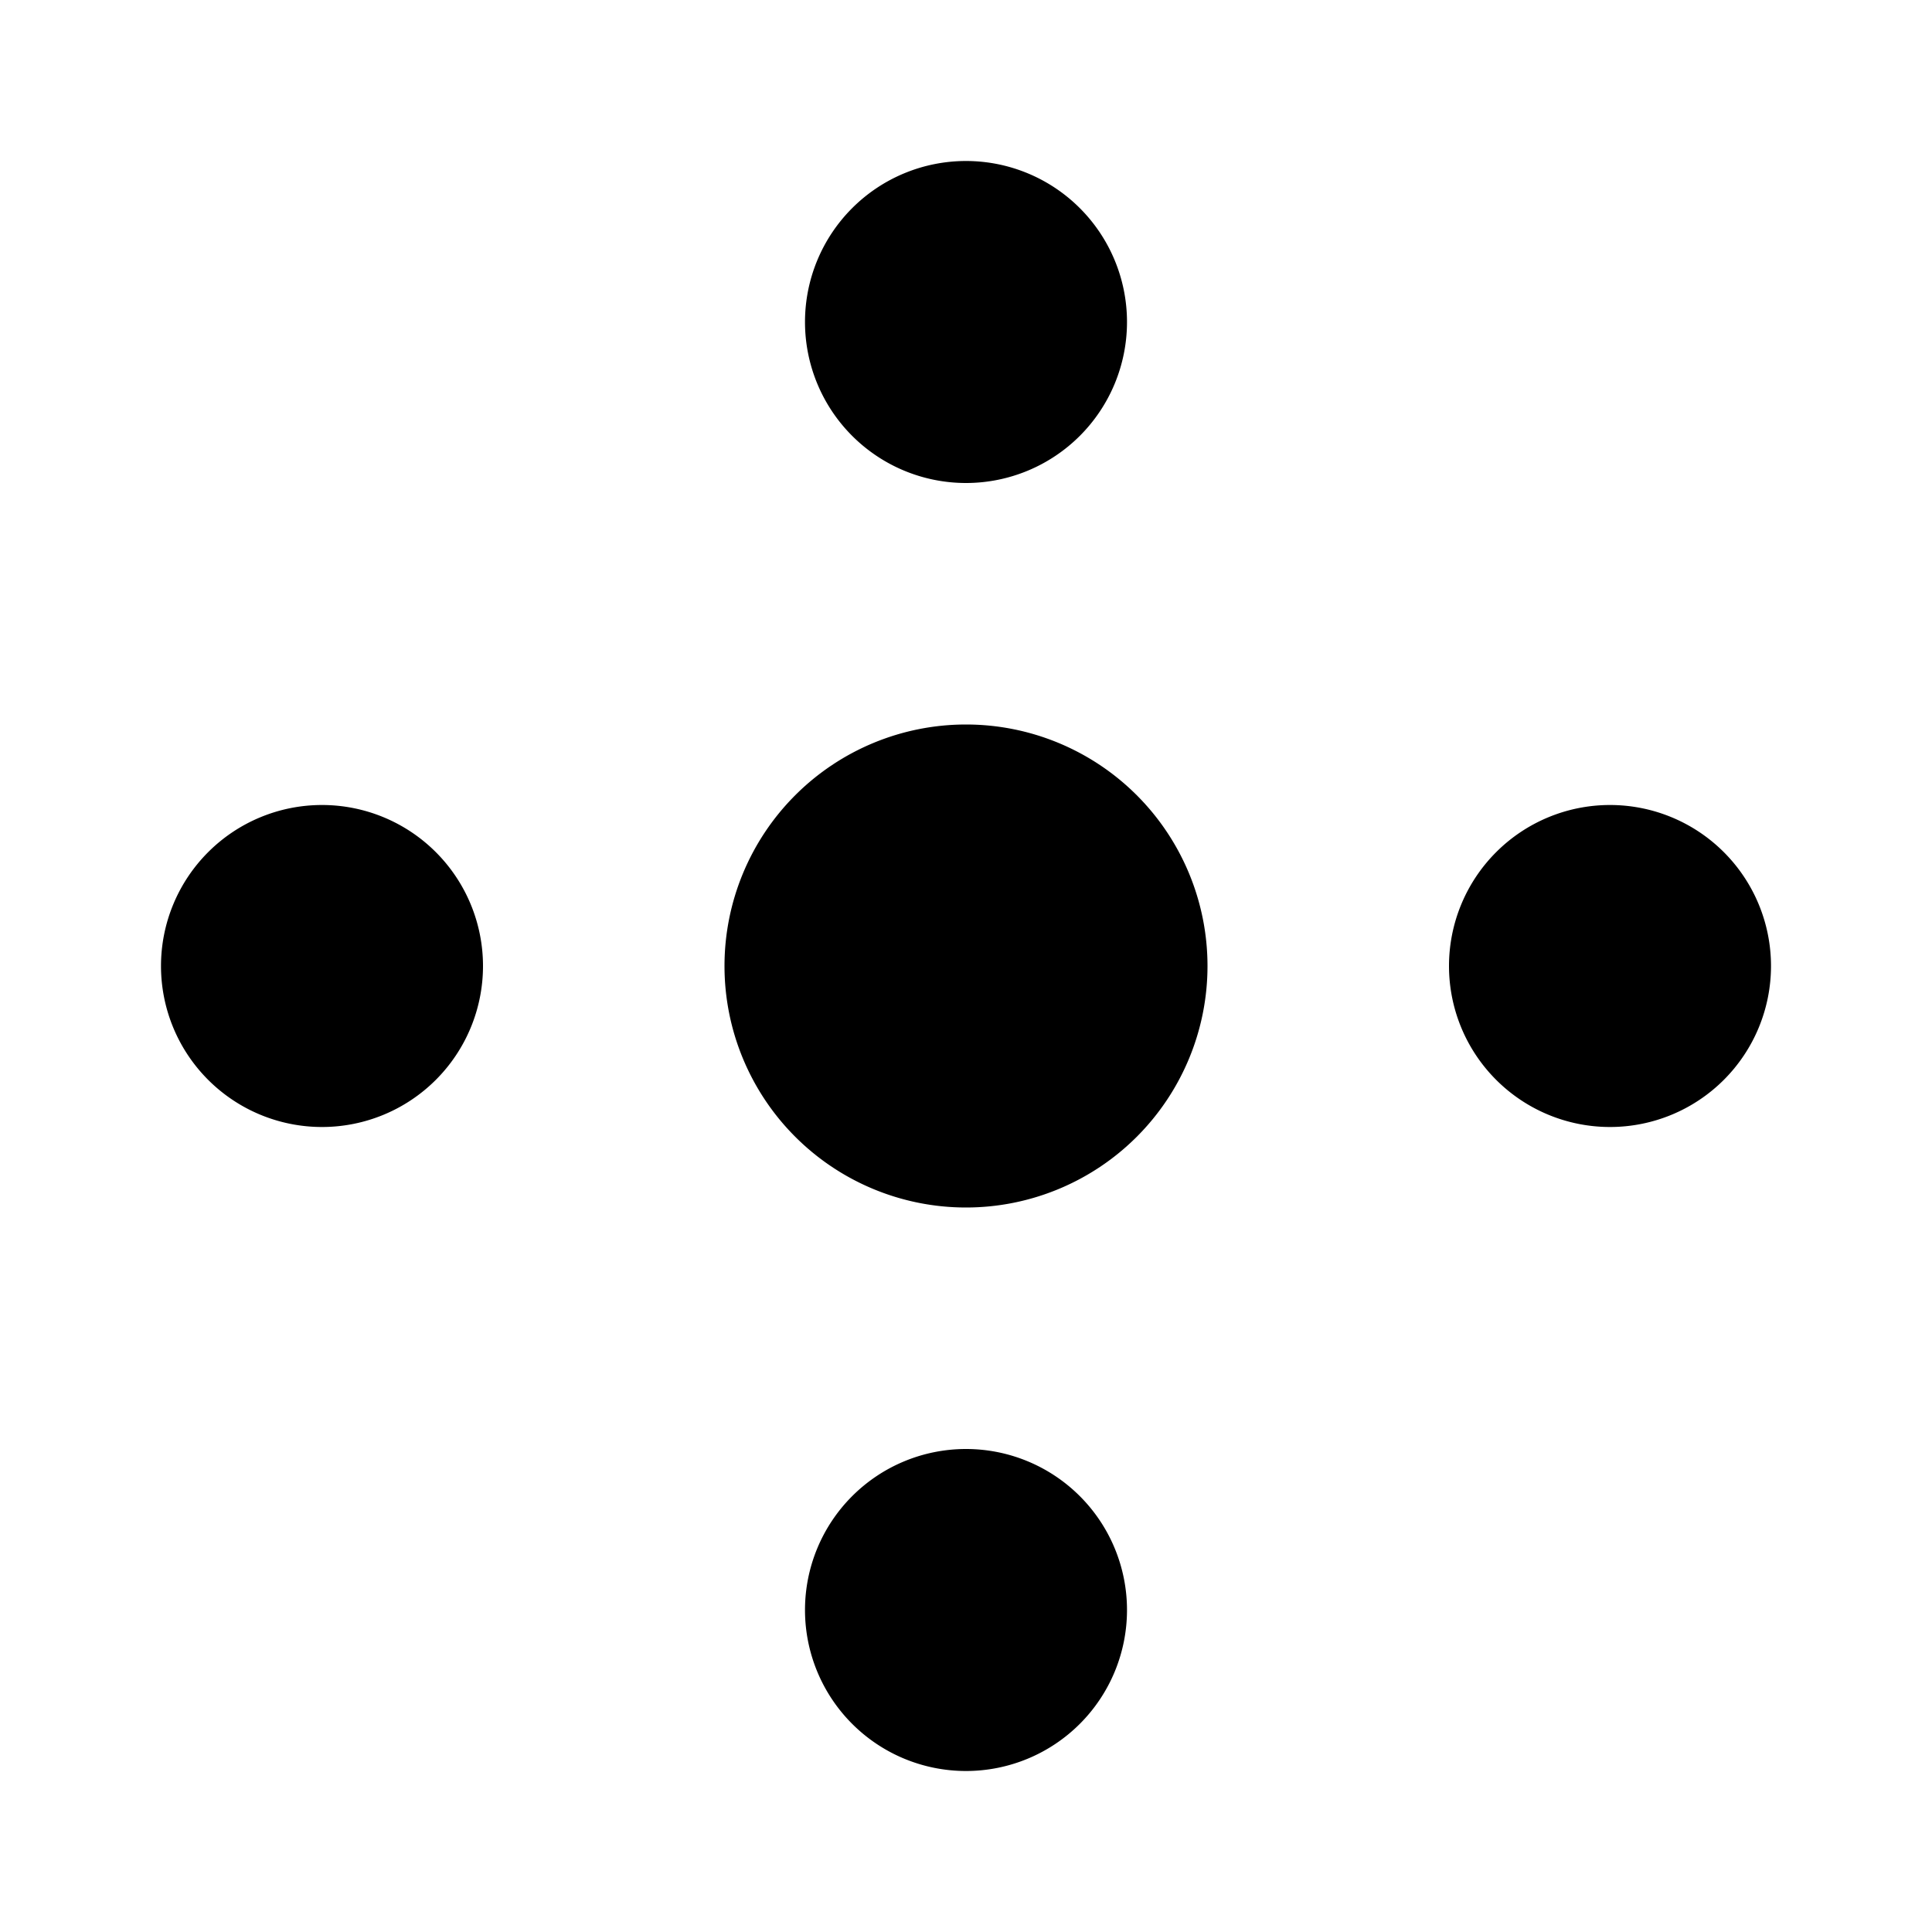 <svg xmlns="http://www.w3.org/2000/svg" width="24" height="24" fill="none"><path fill="currentColor" d="M14 4a2 2 0 1 1-4 0 2 2 0 0 1 4 0m6 10a2 2 0 1 0 0-4 2 2 0 0 0 0 4m-6 6a2 2 0 1 1-4 0 2 2 0 0 1 4 0M4 14a2 2 0 1 0 0-4 2 2 0 0 0 0 4m8 1a3 3 0 1 0 0-6 3 3 0 0 0 0 6"/></svg>